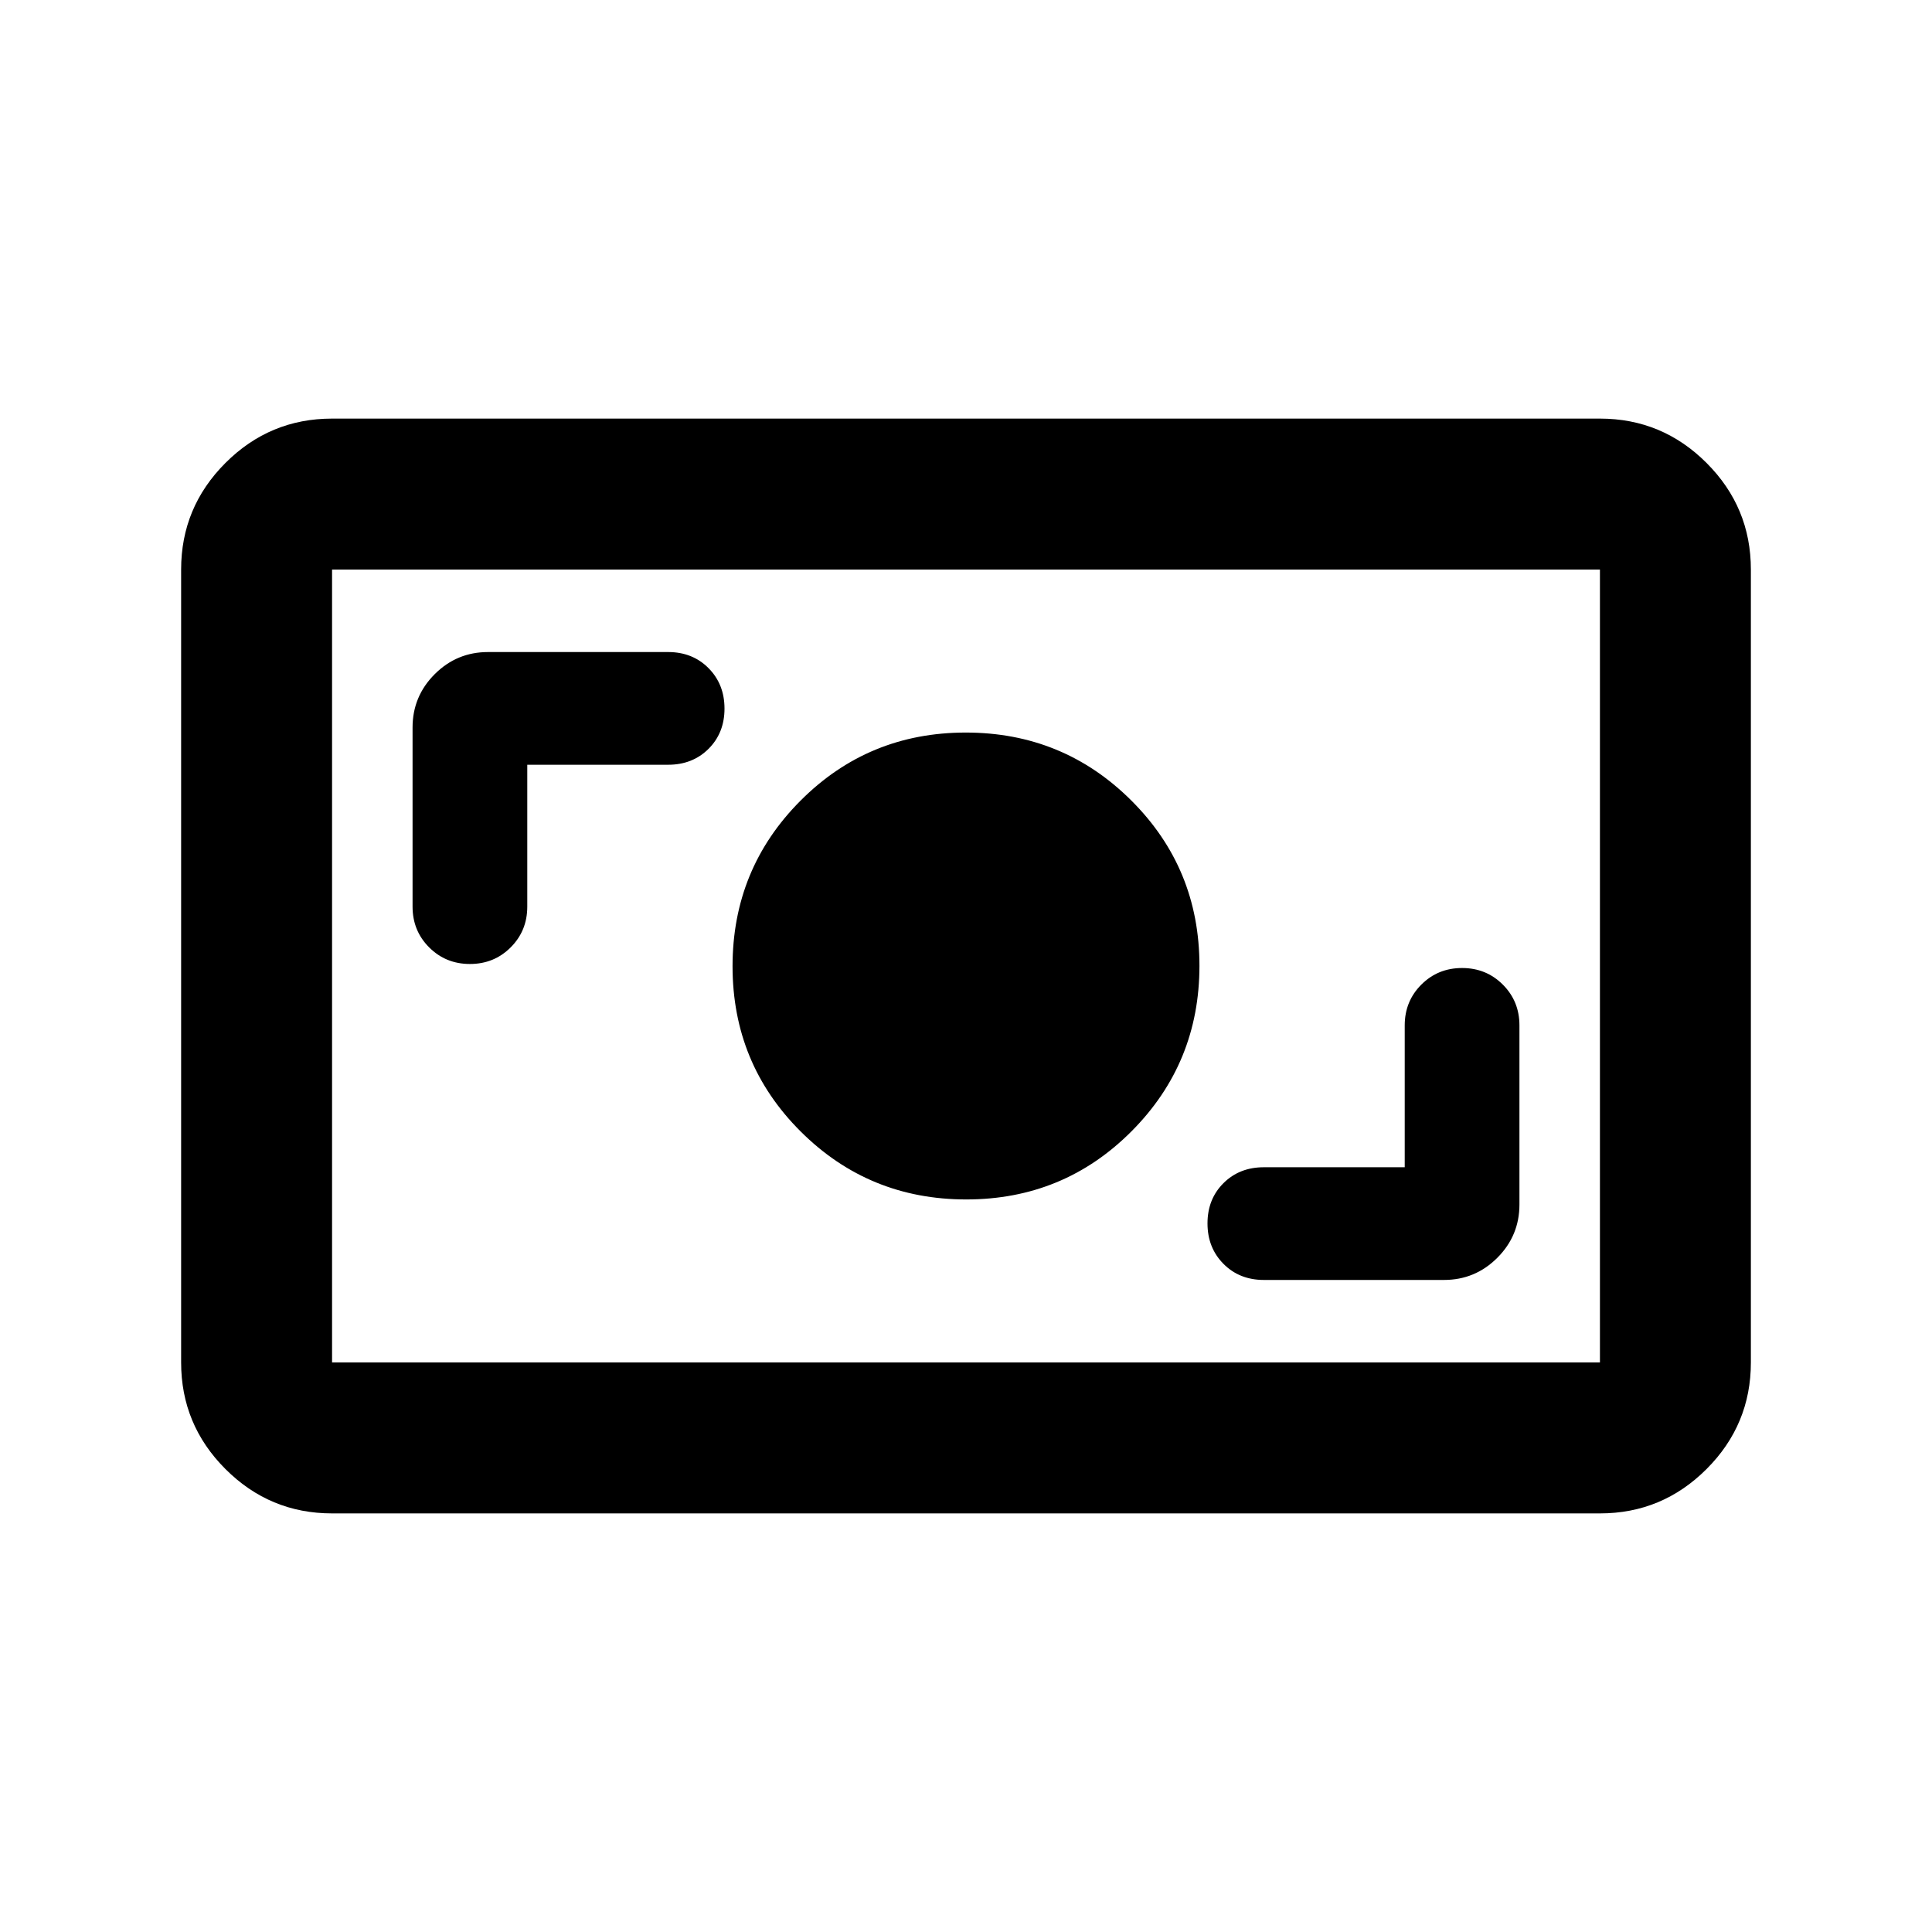 <svg xmlns="http://www.w3.org/2000/svg" height="24" viewBox="0 -960 960 960" width="24"><path d="M165-208q-30.938 0-52.969-22.031Q90-252.062 90-283v-394q0-30.938 22.031-52.969Q134.062-752 165-752h630q30.938 0 52.969 22.031Q870-707.938 870-677v394q0 30.938-22.031 52.969Q825.938-208 795-208H165Zm0-75h630v-394H165v394Zm533-97h-70q-12.133 0-20.067 7.907-7.933 7.907-7.933 20T607.933-332q7.934 8 20.067 8h89.5q15.5 0 26.5-11t11-26.5v-89q0-12-8.25-20.25T726.5-479q-12 0-20.25 8.25T698-450.5v70.5Zm-217.882 16q48.382 0 82.132-33.868Q596-431.735 596-480.118q0-48.382-33.868-82.132Q528.265-596 479.882-596q-48.382 0-82.132 33.868Q364-528.265 364-479.882q0 48.382 33.868 82.132Q431.735-364 480.118-364ZM262-580h70q12.133 0 20.067-7.907 7.933-7.907 7.933-20T352.067-628q-7.934-8-20.067-8h-89.5q-15.5 0-26.5 11t-11 26.5v89q0 12 8.25 20.25T233.5-481q12 0 20.25-8.25T262-509.5V-580Zm-97 297v-394 394Z"/></svg>